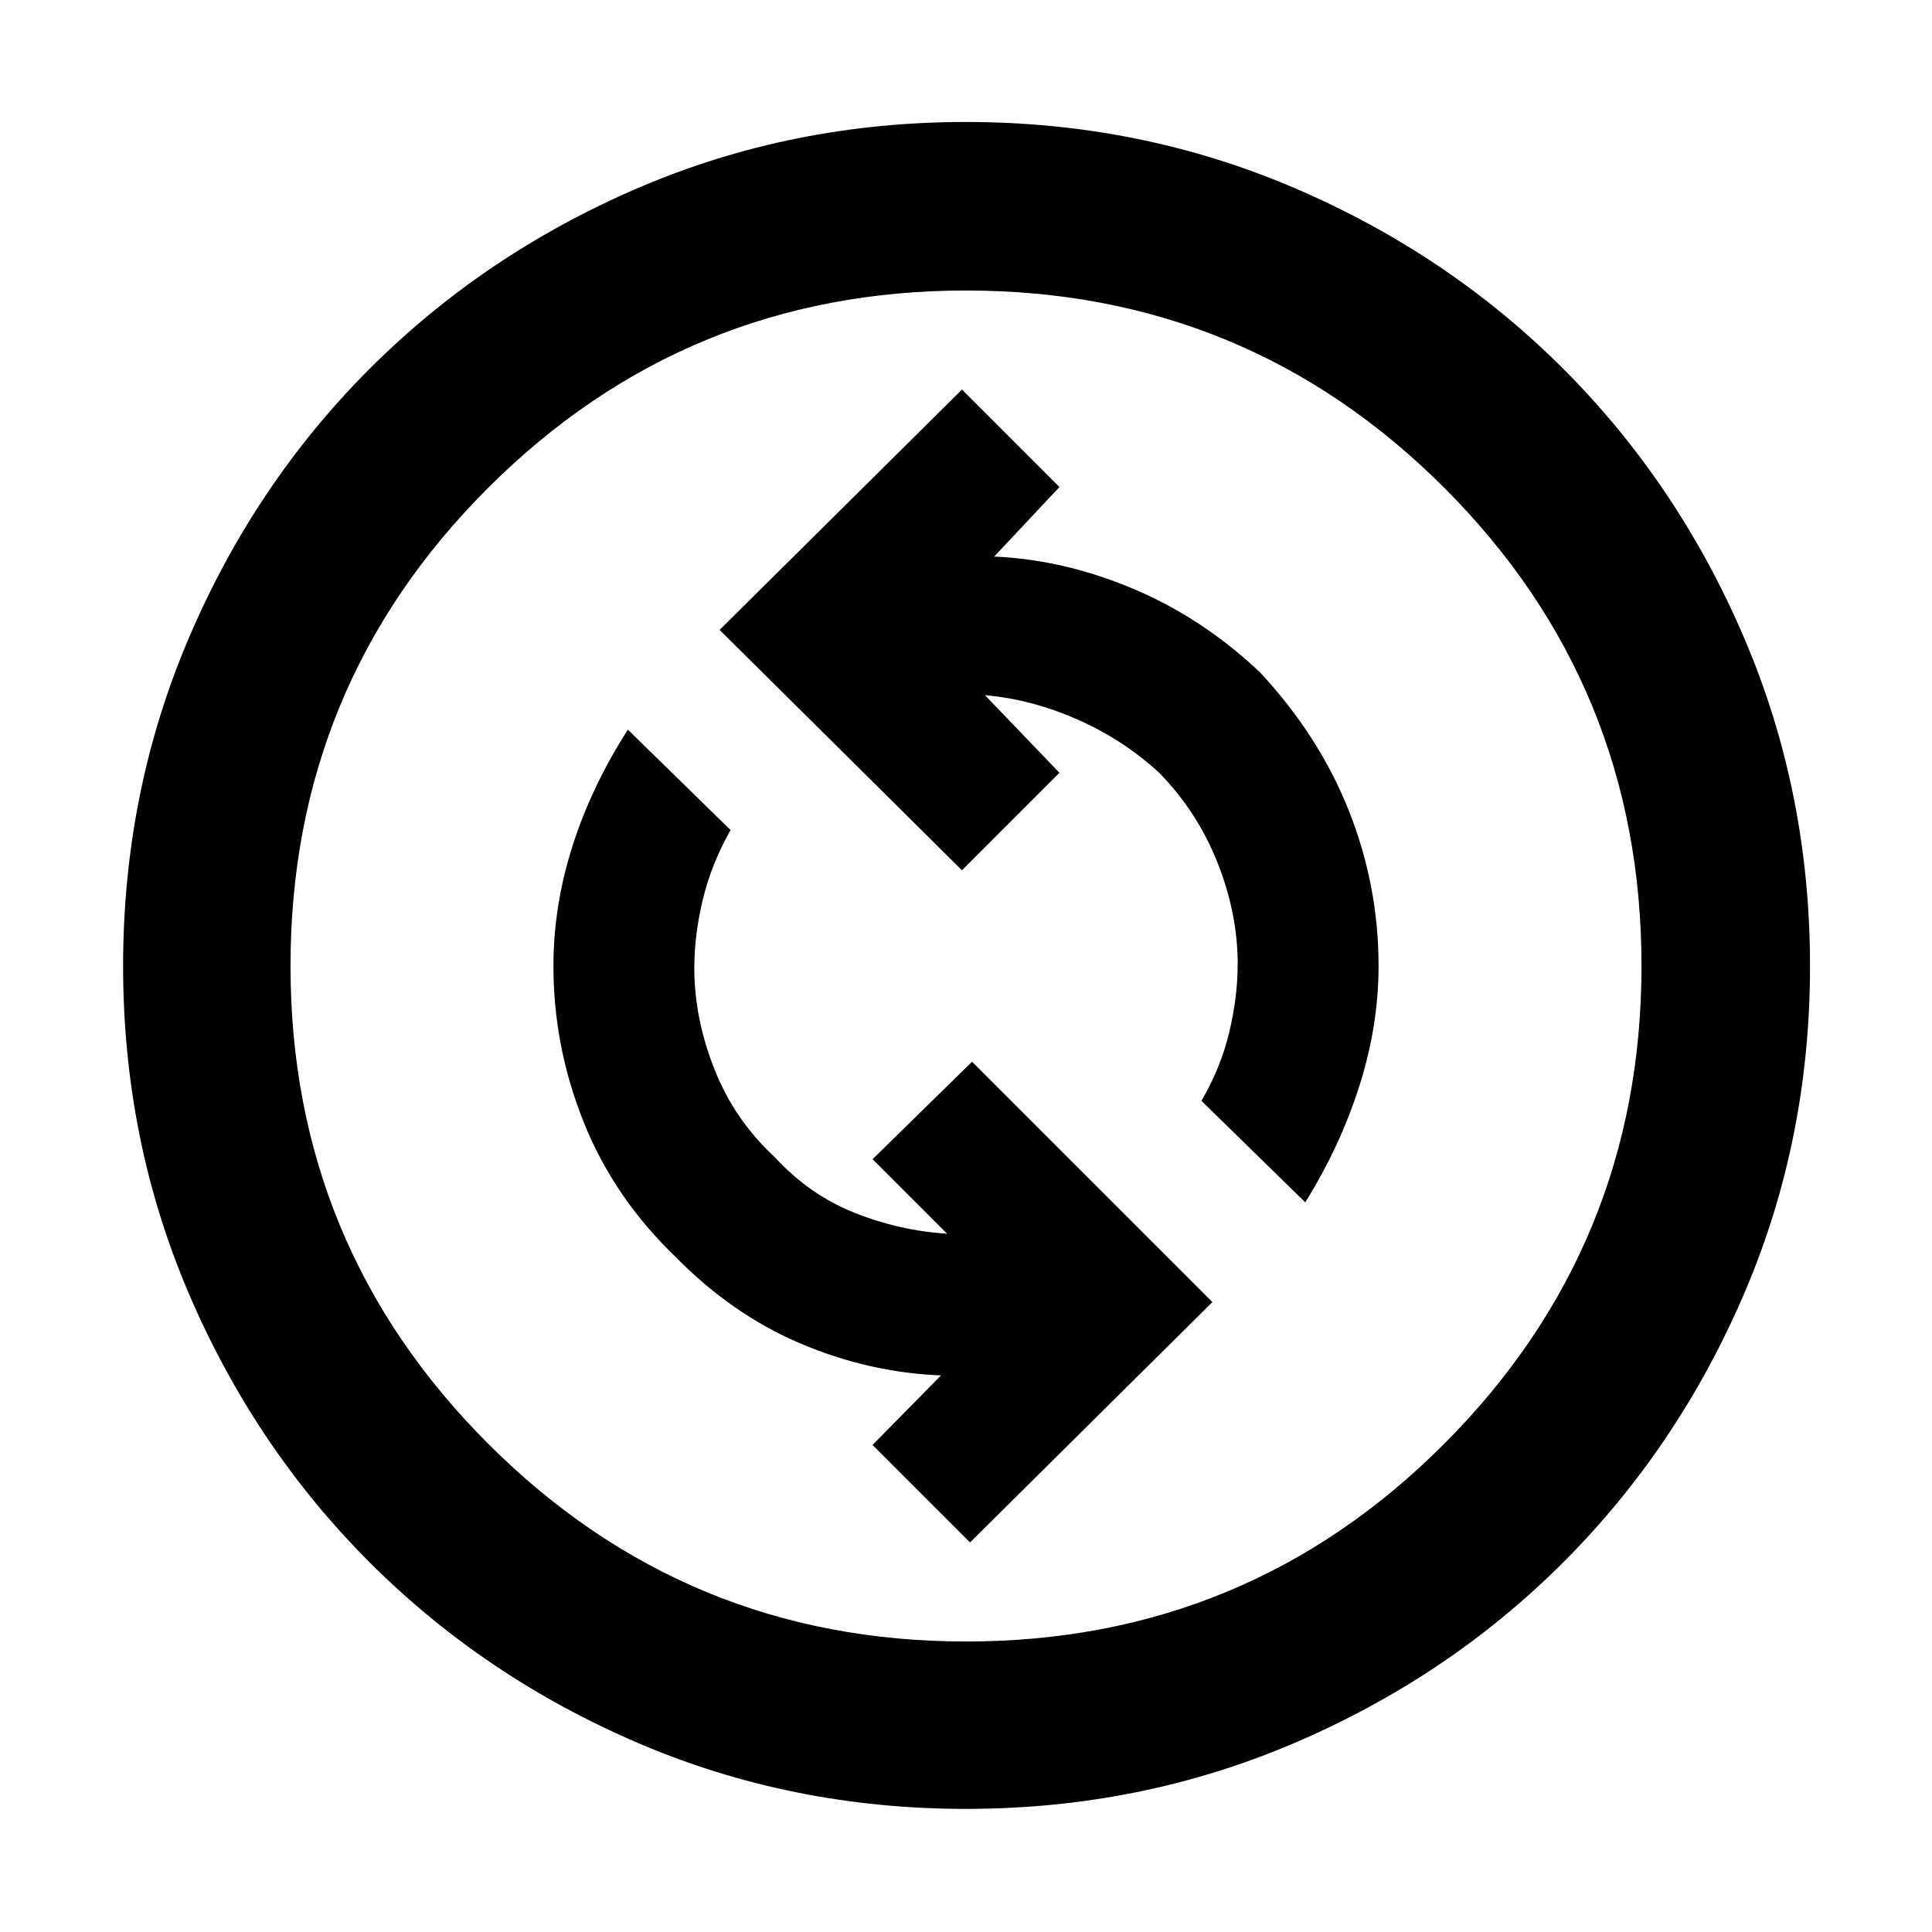 <svg xmlns="http://www.w3.org/2000/svg" height="48" viewBox="0 -960 960 960" width="48"><path d="M482-193.57 602.43-313 483-432.43 433.57-384l37 37q-23.57-1.43-46.07-10.43T385-385q-20-18.43-30-43.72Q345-454 345-479q0-16.43 4.22-34 4.21-17.57 13.78-34.57l-51-49.86q-18 28-27.5 57.71Q275-510 275-480q0 40 15 77.5t45.57 66.93q28 28.57 62 43.07t70 15.93l-34 34.57L482-193.57Zm166.57-169q17.43-28 26.93-57.93T685-480q0-40-14.78-77.22Q655.43-594.43 626-626q-28.57-27-63.07-41.5T494-683.43L526.43-718 478-766.43 357.57-647 478-527.57 526.43-576l-37-38.57q23 2 45.79 12Q558-592.57 576-576q19 19.43 29 44.72Q615-506 615-481q0 16.43-4.22 34-4.21 17.57-13.78 34l51.57 50.43ZM480-61.17q-86.57 0-162.91-32.72-76.35-32.72-133.42-89.78-57.06-57.07-89.78-133.42Q61.17-393.43 61.17-480t32.72-163.13q32.72-76.57 89.78-133.63 57.07-57.07 133.42-89.85 76.34-32.78 162.91-32.78t163.13 32.78q76.57 32.78 133.63 89.85 57.07 57.06 89.85 133.63 32.78 76.56 32.78 163.13t-32.78 162.91q-32.78 76.35-89.85 133.42-57.06 57.06-133.63 89.78Q566.57-61.17 480-61.17Zm0-83.18q139.61 0 237.63-98.24 98.02-98.24 98.02-237.41 0-139.61-98.02-237.63-98.02-98.02-237.63-98.02-139.17 0-237.41 98.02-98.24 98.02-98.24 237.63 0 139.17 98.24 237.41 98.24 98.24 237.41 98.24ZM480-480Z"/></svg>